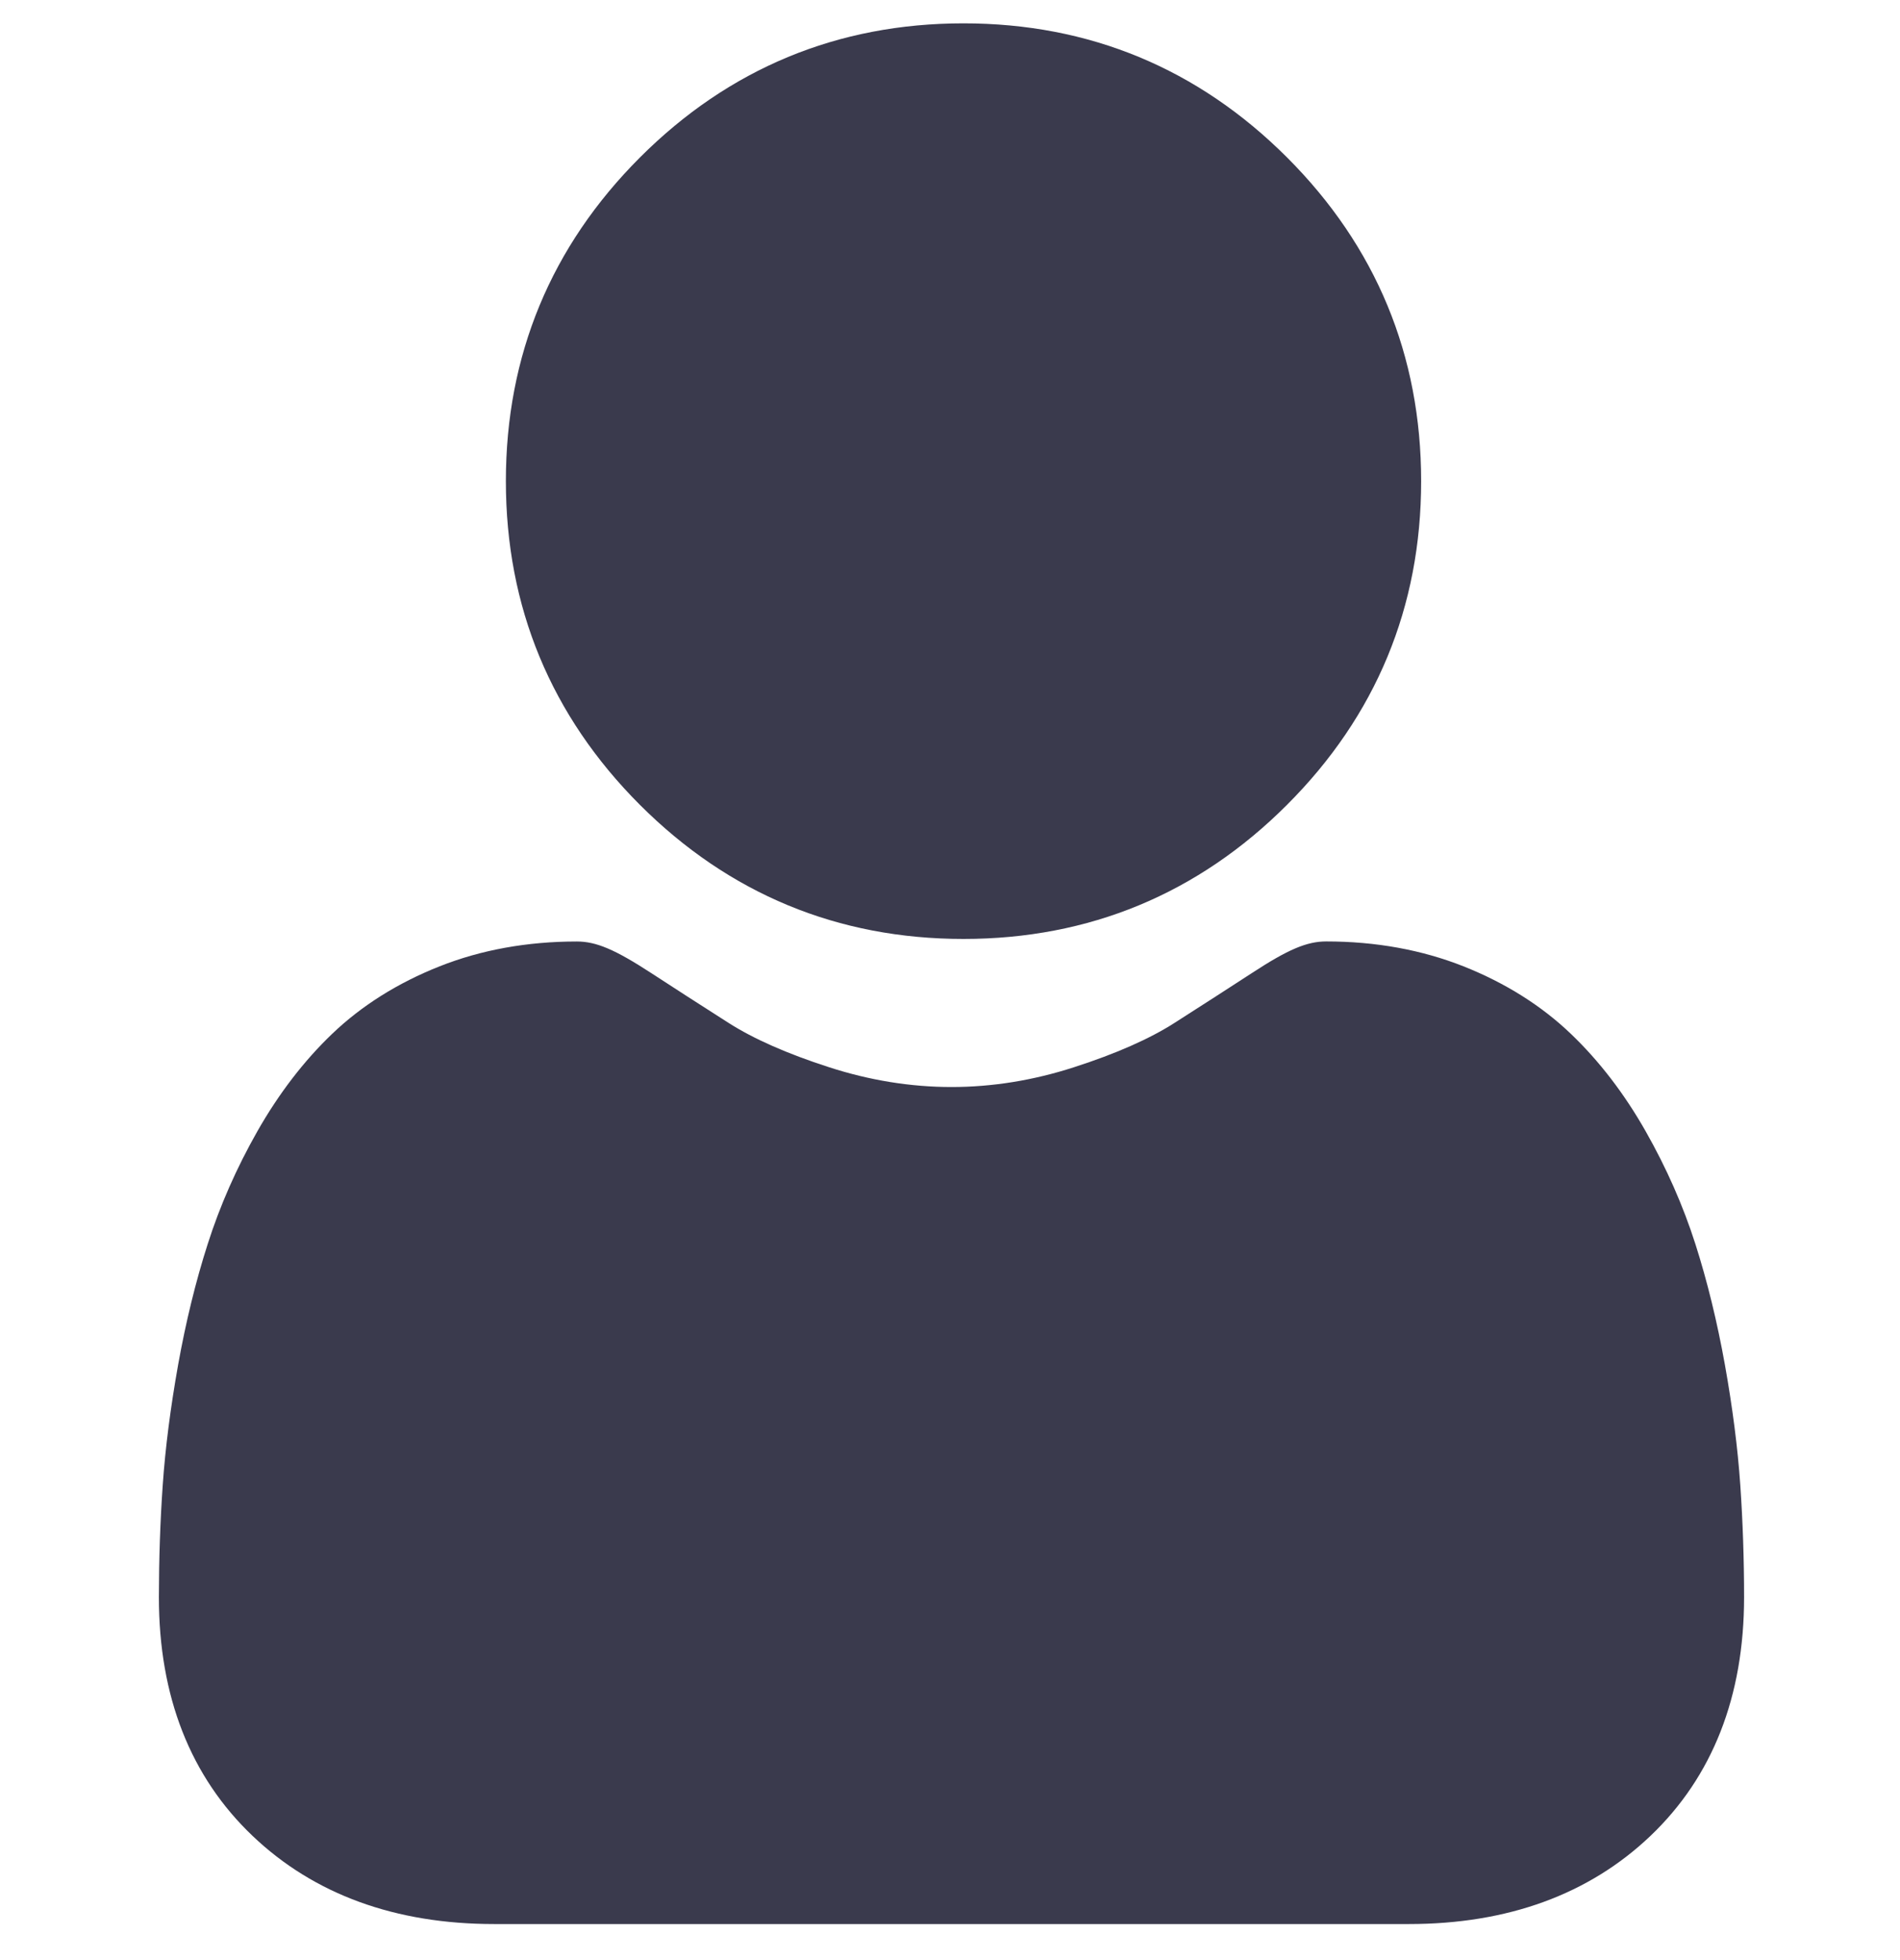 <svg width="32" height="33" viewBox="0 0 32 33" fill="none" xmlns="http://www.w3.org/2000/svg">
<g clip-path="url(#clip0)">
<path d="M16.227 15.808C14.109 15.808 12.276 15.048 10.777 13.55C9.279 12.051 8.52 10.218 8.52 8.1C8.52 5.983 9.279 4.15 10.778 2.651C12.276 1.153 14.11 0.393 16.227 0.393C18.345 0.393 20.178 1.153 21.677 2.651C23.175 4.149 23.935 5.983 23.935 8.1C23.935 10.218 23.175 12.052 21.676 13.55C20.178 15.048 18.344 15.808 16.227 15.808Z" fill="#3A3A4D"/>
<path d="M2.741 25C2.784 24.376 2.872 23.696 3 22.977C3.13 22.254 3.297 21.57 3.498 20.945C3.704 20.298 3.986 19.66 4.333 19.049C4.694 18.414 5.118 17.861 5.594 17.406C6.091 16.93 6.7 16.548 7.404 16.269C8.105 15.991 8.883 15.851 9.715 15.851C10.041 15.851 10.357 15.985 10.967 16.382C11.343 16.627 11.782 16.91 12.273 17.223C12.692 17.49 13.259 17.741 13.961 17.967C14.645 18.189 15.34 18.301 16.026 18.301C16.712 18.301 17.406 18.189 18.091 17.967C18.792 17.741 19.36 17.491 19.779 17.223C20.264 16.913 20.704 16.63 21.085 16.382C21.694 15.984 22.01 15.85 22.337 15.85C23.169 15.85 23.946 15.991 24.648 16.269C25.351 16.548 25.96 16.93 26.458 17.407C26.934 17.862 27.358 18.414 27.718 19.049C28.065 19.66 28.347 20.298 28.554 20.945C28.754 21.57 28.921 22.254 29.051 22.977C29.179 23.695 29.267 24.375 29.31 25C29.352 25.613 29.374 26.248 29.374 26.89C29.374 28.56 28.843 29.913 27.796 30.91C26.762 31.894 25.393 32.393 23.729 32.393H8.321C6.657 32.393 5.289 31.894 4.255 30.91C3.207 29.913 2.676 28.561 2.676 26.89C2.677 26.245 2.698 25.609 2.741 25Z" fill="#3A3A4D"/>
</g>
<defs>
<clipPath id="clip0">
<rect width="32" height="32" fill="white" transform="matrix(-1 0 0 1 31.999 0.393)"/>
</clipPath>
</defs>
</svg>
